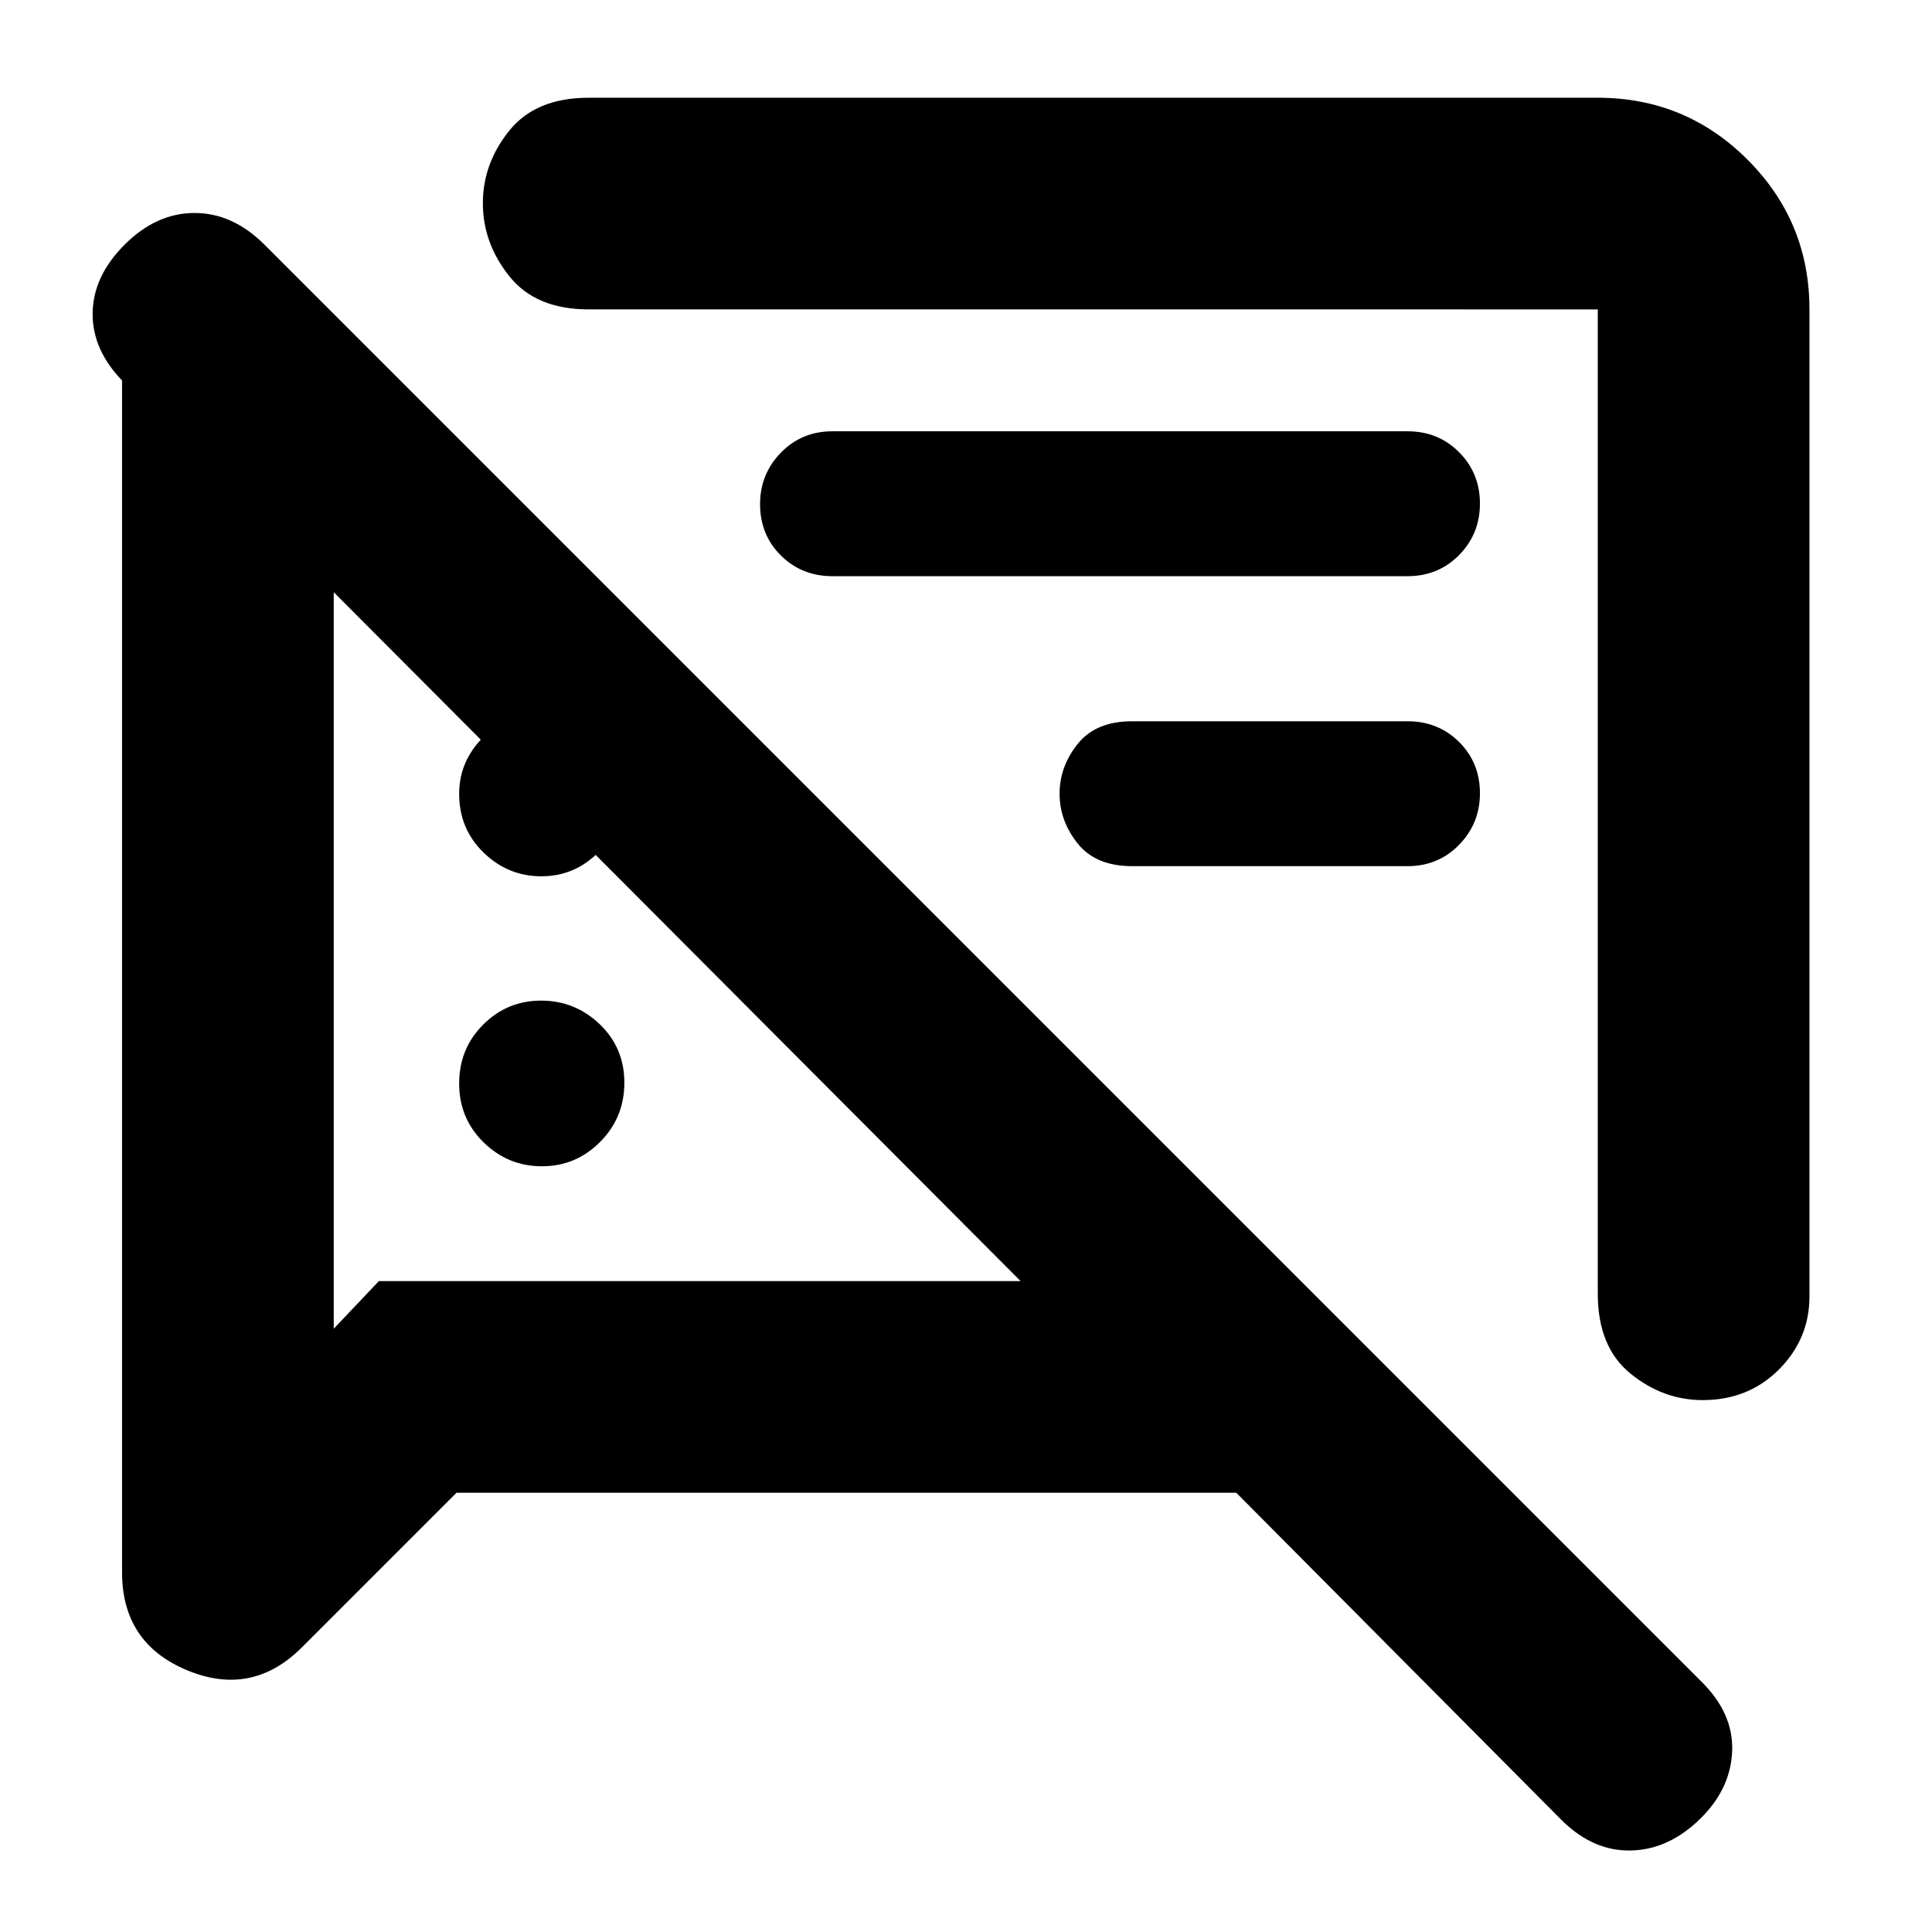 <svg xmlns="http://www.w3.org/2000/svg" height="20" viewBox="0 -960 960 960" width="20"><path d="M269.29-380.48q-16.86 0-29-11.89-12.14-11.9-12.14-29.23t11.93-29.27q11.93-11.93 28.79-11.93 16.85 0 29.11 11.72 12.26 11.73 12.26 29.06t-12.05 29.44q-12.05 12.1-28.9 12.1Zm629.82-425.78v490.37q0 21.21-15.18 36.4-15.17 15.19-37.87 15.19-19.73 0-35.93-13.21t-16.2-39.62v-489.13H292.52q-26.29 0-39.44-16.48-13.15-16.49-13.15-36.26 0-19.78 13.15-36.11 13.15-16.32 39.44-16.32h501.41q43.63 0 74.41 30.77 30.77 30.77 30.77 74.4ZM699.37-529.61H562.5q-18 0-27-11.25t-9-24.75q0-13.5 9-24.75t27-11.25h136.87q15.3 0 25.65 10.29 10.35 10.29 10.35 25.5 0 14.97-10.35 25.59t-25.65 10.62ZM226.83-218.26l-76.84 76.84q-24.79 24.79-57.07 11.34-32.27-13.45-32.27-48.62v-592.21l1.02 1.02q-15.76-15.76-15.64-34.26.12-18.5 15.88-34.26 15.76-15.76 34.76-15.76t34.76 15.76l713.9 713.89q16 15.76 15.38 34.38-.62 18.62-15.38 33.38Q829.57-41 810.57-40.5q-19 .5-34.77-15.26l-161.5-162.5H226.83Zm305.8-326.46Zm-263.64 20.15q-16.56 0-28.7-11.78-12.14-11.79-12.14-29.21 0-16.12 11.93-28.11 11.93-11.98 28.79-11.98 16.85 0 28.61 11.93 11.76 11.94 11.76 28.56 0 16.62-11.85 28.61-11.84 11.98-28.4 11.98ZM699.4-673.7H413.64q-15.27 0-25.62-10.28-10.35-10.29-10.35-25.51 0-14.97 10.35-25.59t25.62-10.62H699.4q15.27 0 25.62 10.41 10.35 10.41 10.35 25.5t-10.35 25.59q-10.35 10.5-25.62 10.5ZM333.48-496.09ZM165.83-665.74v365.98l22.43-23.67h318.87l-341.3-342.31Z"/></svg>